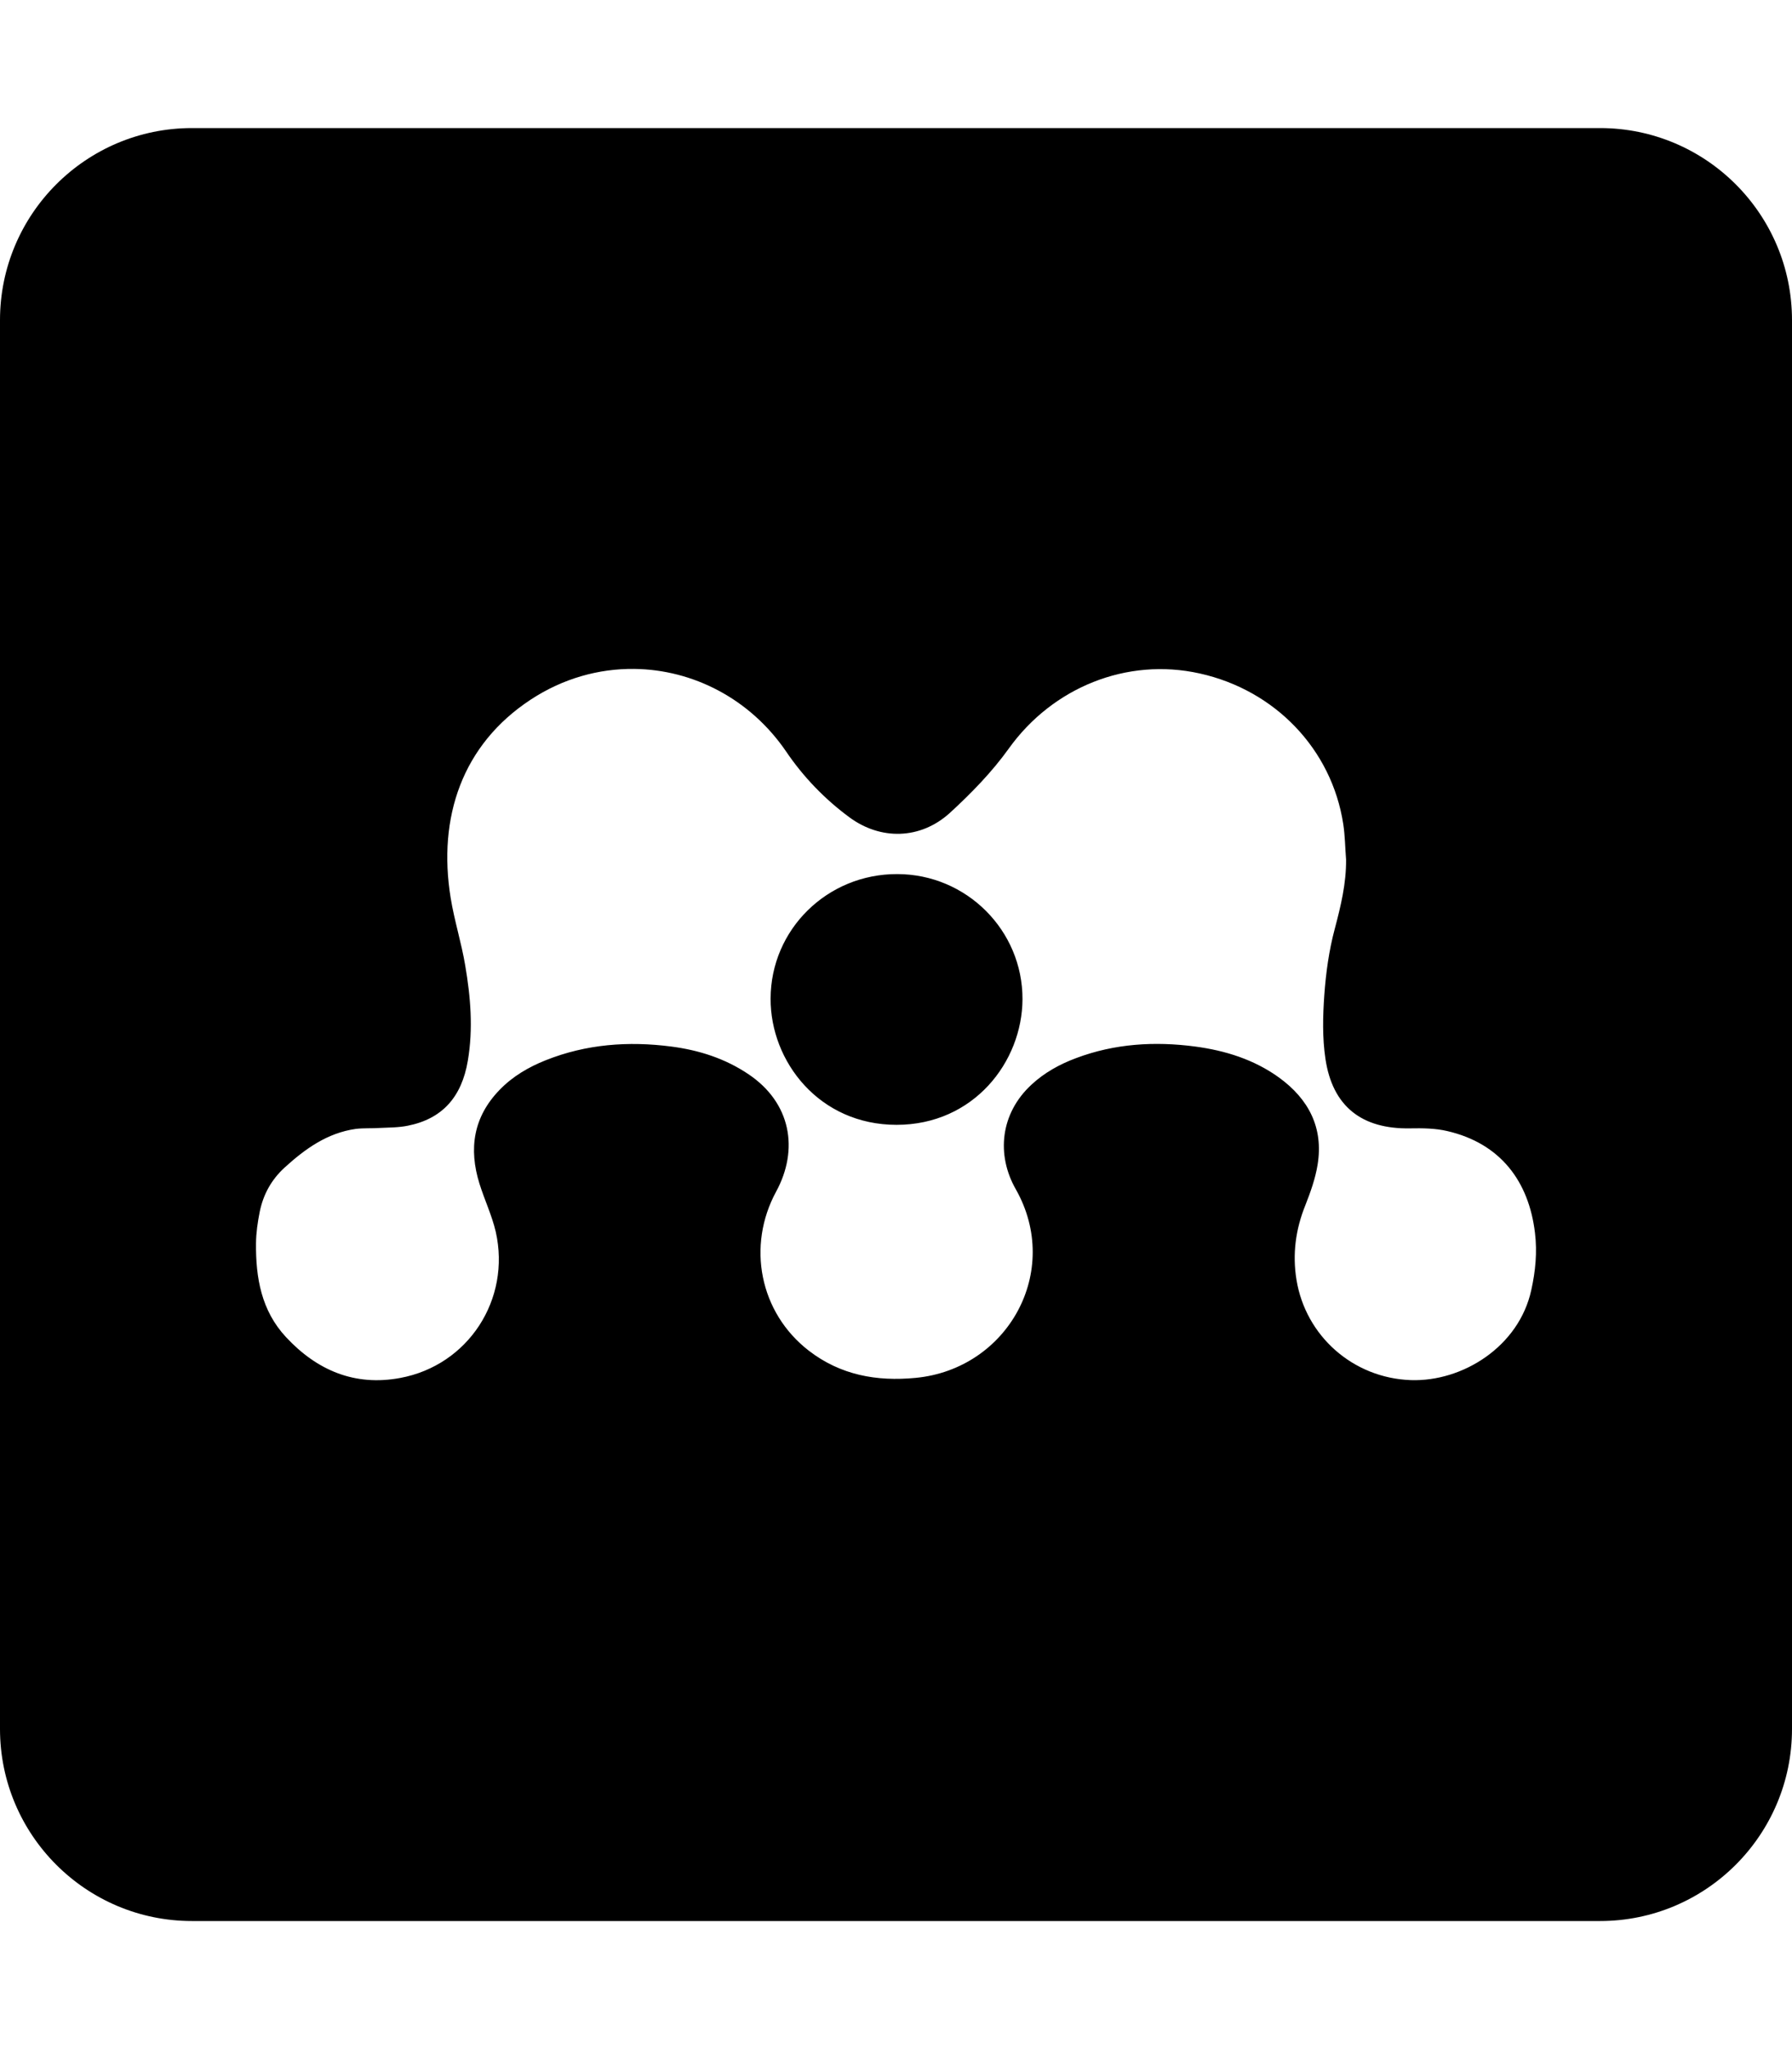 <?xml version="1.0" encoding="UTF-8" standalone="no"?>
<svg
   xmlns:dc="http://purl.org/dc/elements/1.1/"
   xmlns:cc="http://creativecommons.org/ns#"
   xmlns:rdf="http://www.w3.org/1999/02/22-rdf-syntax-ns#"
   xmlns:svg="http://www.w3.org/2000/svg"
   xmlns="http://www.w3.org/2000/svg"
   xmlns:sodipodi="http://sodipodi.sourceforge.net/DTD/sodipodi-0.dtd"
   xmlns:inkscape="http://www.inkscape.org/namespaces/inkscape"
   sodipodi:docname="template-square.svg"
   inkscape:version="1.0 (1.0+r73+1)"
   id="svg8"
   version="1.1"
   viewBox="0 0 448 512"
   height="512"
   width="448">
  <title
     id="title1051">Mendeley</title>
  <defs
     id="defs2" />
  <sodipodi:namedview
     inkscape:window-maximized="1"
     inkscape:window-y="27"
     inkscape:window-x="51"
     inkscape:window-height="713"
     inkscape:window-width="1315"
     inkscape:guide-bbox="true"
     showguides="true"
     units="px"
     showgrid="true"
     inkscape:document-rotation="0"
     inkscape:current-layer="layer6"
     inkscape:document-units="px"
     inkscape:cy="256"
     inkscape:cx="203.33333"
     inkscape:zoom="0.75"
     inkscape:pageshadow="2"
     inkscape:pageopacity="0.0"
     borderopacity="1.0"
     bordercolor="#666666"
     pagecolor="#ffffff"
     id="base">
    <inkscape:grid
       empspacing="4"
       id="grid10"
       type="xygrid" />
    <sodipodi:guide
       inkscape:color="rgb(0,0,255)"
       inkscape:locked="true"
       inkscape:label=""
       id="guide832"
       orientation="0,1"
       position="448,416" />
    <sodipodi:guide
       inkscape:color="rgb(0,0,255)"
       inkscape:locked="true"
       inkscape:label=""
       id="guide834"
       orientation="0,1"
       position="448,96" />
    <sodipodi:guide
       inkscape:color="rgb(0,0,255)"
       inkscape:locked="true"
       inkscape:label="baseline"
       id="guide836"
       orientation="0,1"
       position="448,64" />
    <sodipodi:guide
       position="64,512"
       orientation="1,0"
       id="guide835" />
    <sodipodi:guide
       position="384,512"
       orientation="1,0"
       id="guide837" />
  </sodipodi:namedview>
  <g
     inkscape:label="icon"
     id="layer6"
     inkscape:groupmode="layer">
    <path
       style="fill:currentColor;"
       d="M 48 32 C 21.5 32 0 53.5 0 80 L 0 432 C 0 458.5 21.5 480 48 480 L 400 480 C 426.5 480 448 458.5 448 432 L 448 80 C 448 53.5 426.5 32 400 32 L 48 32 z M 158.531 167.139 C 173.234 167.299 187.541 174.587 196.57 187.83 C 200.834 194.116 206.182 199.672 212.342 204.209 C 220.125 209.958 230.022 209.798 237.371 203.203 C 242.754 198.277 247.99 192.917 252.219 187.008 C 263.122 171.807 281.683 164.207 299.924 168.275 C 318.782 172.447 332.942 187.225 335.811 205.9 C 336.267 208.826 336.28 211.819 336.52 214.768 C 336.577 220.745 335.194 226.404 333.674 232.152 C 332.245 237.49 331.478 243.077 331.078 248.598 C 330.701 253.901 330.576 259.297 331.354 264.531 C 333.114 276.463 340.462 282.166 352.543 281.938 C 355.64 281.88 358.818 281.914 361.801 282.611 C 375.104 285.686 382.213 295.161 383.744 308.064 C 384.327 312.876 383.87 317.631 382.818 322.352 C 379.733 336.489 365.618 345.289 352.691 344.844 C 338.245 344.329 326.405 333.814 324.119 319.768 C 323.079 313.367 323.901 307.195 326.324 301.184 C 327.616 297.892 328.838 294.498 329.398 291.023 C 330.907 281.8 327.181 274.623 319.74 269.229 C 313.477 264.714 306.3 262.496 298.779 261.49 C 288.653 260.153 278.677 260.76 269.031 264.383 C 264.894 265.926 261.099 268.016 257.842 271.045 C 250.07 278.245 249.053 288.544 253.934 297.127 C 265.591 317.654 251.932 342.077 228.914 344.283 C 219.188 345.22 210.125 343.608 202.193 337.482 C 189.907 327.985 186.65 311.333 194.033 297.744 C 199.748 287.241 197.782 275.549 187.096 268.395 C 181.233 264.452 174.682 262.382 167.779 261.49 C 157.093 260.107 146.545 260.885 136.43 264.92 C 132.11 266.634 128.121 268.976 124.863 272.359 C 118.337 279.114 117.137 287.022 119.869 295.766 C 121.126 299.8 122.977 303.665 123.938 307.779 C 127.766 324.694 117.045 341.164 100.039 344.307 C 88.69 346.421 79.239 342.42 71.49 334.088 C 65.33 327.47 63.912 319.254 64.004 310.625 C 64.027 308.019 64.416 305.356 64.941 302.738 C 65.821 298.441 67.856 294.738 71.182 291.709 C 76.325 287.023 81.846 283.08 88.943 282.074 C 90.932 281.834 92.977 281.971 94.988 281.834 C 97.308 281.72 99.708 281.744 101.971 281.275 C 110.542 279.561 115.423 274.143 116.955 265.045 C 118.315 257.056 117.651 249.09 116.303 241.227 C 115.354 235.558 113.594 230.049 112.668 224.369 C 109.388 204.197 115.573 186.036 132.693 174.801 C 140.747 169.512 149.71 167.043 158.531 167.139 z M 224.309 218.402 C 206.822 218.357 192.696 232.22 192.65 249.523 C 192.593 265.227 204.787 281.057 224.137 281.057 C 243.429 281.057 255.555 265.32 255.623 249.674 C 255.669 232.462 241.624 218.426 224.309 218.402 z "
       id="path2" />
  </g>
</svg>
